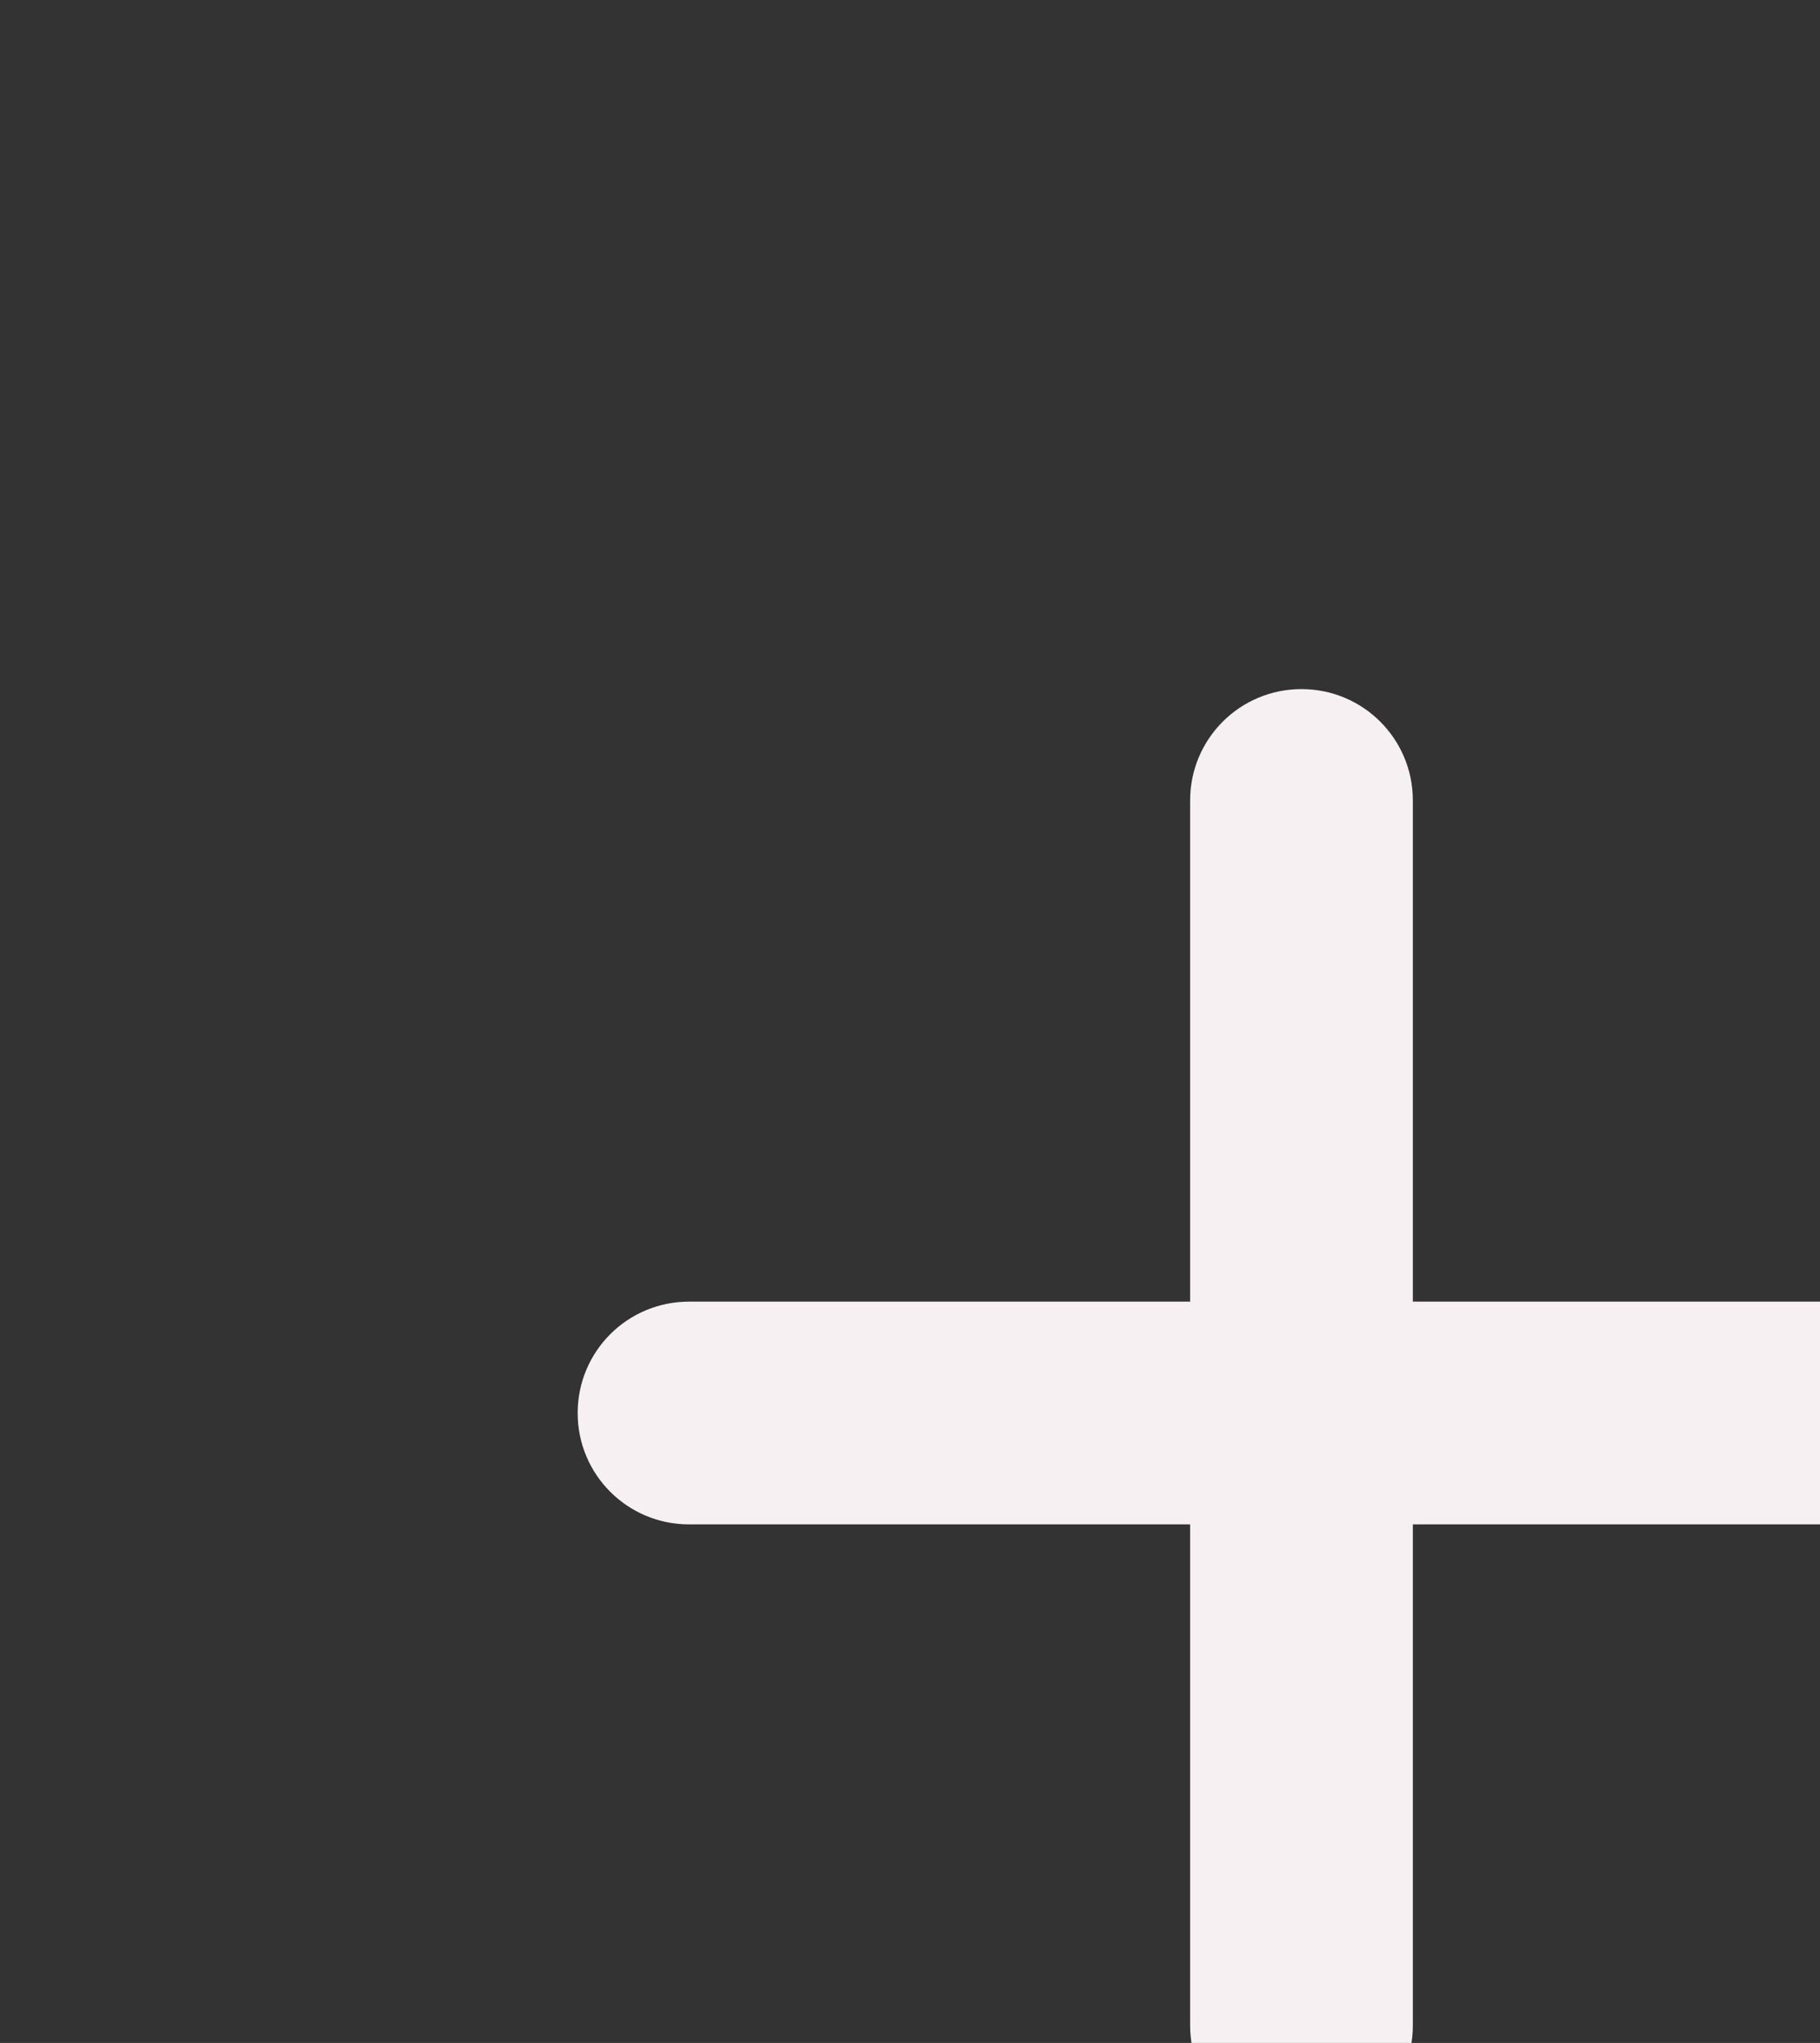 <svg xmlns="http://www.w3.org/2000/svg" viewBox="-150 -150 523 587" ><rect x="-150" y="-150" width="523" height="587" fill="#333333" stroke="none"/><path  fill="#f6f0f3"  d="M256 80c0-17.7-14.3-32-32-32s-32 14.3-32 32V224H48c-17.7 0-32 14.3-32 32s14.3 32 32 32H192V432c0 17.7 14.3 32 32 32s32-14.3 32-32V288H400c17.7 0 32-14.3 32-32s-14.3-32-32-32H256V80z"/></svg>